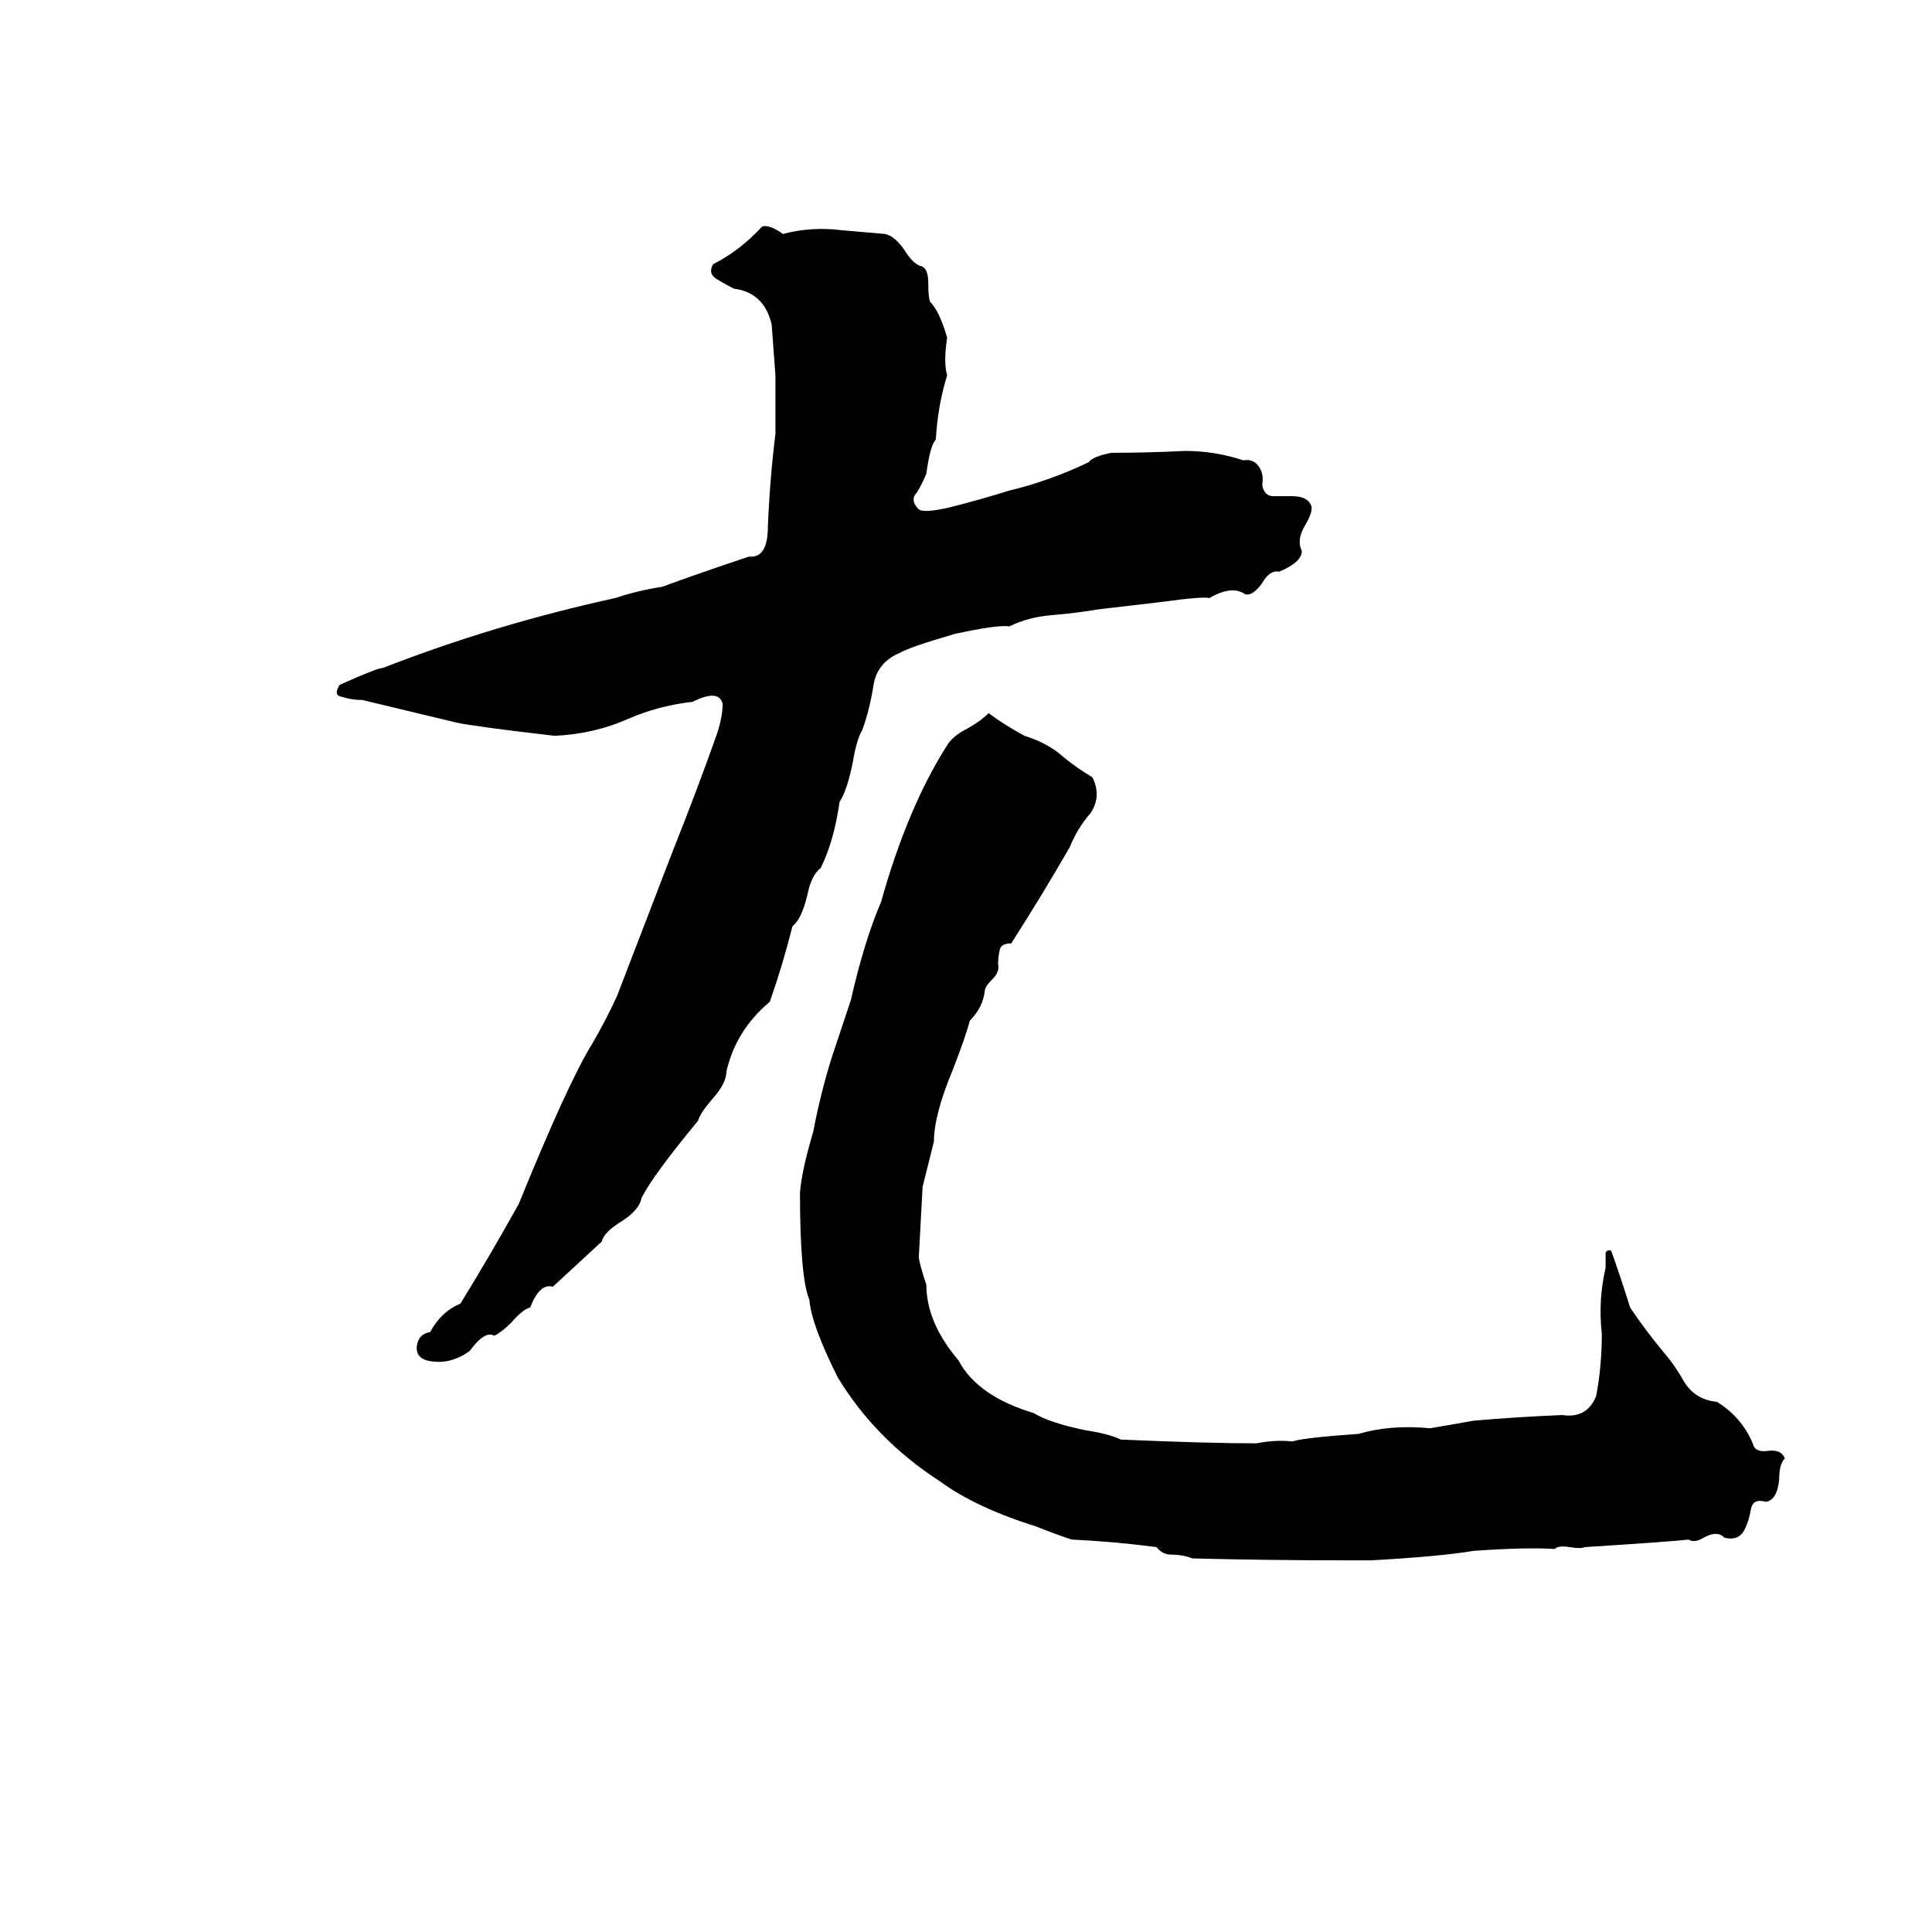 <svg xmlns="http://www.w3.org/2000/svg" viewBox="0 -800 1024 1024">
	<path fill="#000000" d="M404 -680Q408 -681 415 -676Q430 -680 446 -678Q458 -677 469 -676Q474 -675 479 -668Q484 -660 488 -659Q492 -658 492 -650Q492 -642 493 -640Q498 -635 502 -621Q500 -608 502 -601Q497 -585 496 -567Q493 -564 491 -549Q489 -544 486 -539Q482 -535 487 -530Q490 -528 503 -531Q519 -535 535 -540Q556 -545 577 -555Q579 -558 589 -560Q608 -560 628 -561Q644 -561 659 -556Q664 -557 667 -553Q670 -549 669 -543Q670 -537 675 -537Q680 -537 685 -537Q693 -537 695 -532Q696 -529 692 -522Q687 -514 690 -508Q690 -502 678 -497Q673 -498 669 -491Q664 -484 660 -485Q653 -490 641 -483Q638 -484 616 -481Q599 -479 582 -477Q570 -475 558 -474Q545 -473 535 -468Q529 -469 506 -464Q482 -457 477 -454Q465 -449 463 -437Q461 -424 457 -413Q454 -408 452 -396Q449 -381 445 -375Q442 -354 435 -340Q430 -336 428 -326Q425 -313 420 -309Q415 -289 408 -269Q390 -254 385 -232Q385 -226 378 -218Q371 -210 370 -206Q346 -177 340 -165Q339 -159 330 -153Q320 -147 319 -142Q306 -130 293 -118Q286 -120 281 -107Q277 -106 271 -99Q266 -94 262 -92Q257 -95 249 -84Q238 -76 226 -79Q220 -81 221 -87Q222 -93 228 -94Q234 -105 244 -109Q260 -135 275 -162Q301 -226 314 -247Q321 -259 327 -272Q342 -311 357 -350Q369 -380 380 -411Q383 -420 383 -427Q381 -435 367 -428Q349 -426 333 -419Q315 -411 294 -410Q251 -415 242 -417Q217 -423 192 -429Q186 -429 180 -431Q177 -432 180 -437Q200 -446 203 -446Q262 -469 326 -483Q338 -487 351 -489Q370 -496 397 -505Q407 -504 407 -521Q408 -546 411 -570Q411 -585 411 -601Q410 -614 409 -628Q405 -645 389 -647Q385 -649 380 -652Q375 -655 378 -660Q392 -667 404 -680ZM524 -422Q532 -416 543 -410Q553 -407 561 -401Q569 -394 579 -388Q584 -378 578 -369Q571 -361 567 -351Q552 -325 536 -300Q531 -300 530 -297Q529 -293 529 -289Q530 -285 526 -281Q522 -277 522 -275Q521 -266 514 -259Q512 -251 505 -233Q495 -209 495 -195Q492 -183 489 -171Q488 -152 487 -134Q487 -131 491 -119Q491 -99 508 -79Q518 -60 548 -51Q556 -46 575 -42Q588 -40 594 -37Q640 -35 666 -35Q676 -37 685 -36Q691 -38 720 -40Q737 -45 758 -43Q770 -45 781 -47Q804 -49 828 -50Q841 -48 846 -60Q849 -76 849 -93Q847 -111 851 -128Q851 -132 851 -136Q852 -138 854 -137Q859 -123 864 -107Q872 -95 882 -83Q888 -76 893 -67Q899 -58 910 -57Q923 -49 929 -35Q930 -30 937 -31Q944 -32 946 -27Q943 -24 943 -16Q942 -5 936 -4Q929 -6 928 0Q927 6 925 10Q922 17 914 15Q910 11 903 15Q898 18 895 16Q887 17 840 20Q838 21 832 20Q826 19 824 21Q809 20 781 22Q763 25 727 27Q719 27 711 27Q672 27 632 26Q627 24 621 24Q616 24 613 20Q590 17 568 16Q559 13 549 9Q517 -1 498 -15Q464 -37 444 -70Q430 -98 429 -111Q424 -123 424 -168Q425 -180 431 -200Q435 -221 441 -240Q446 -255 451 -270Q458 -301 467 -322Q481 -372 502 -405Q505 -410 513 -414Q520 -418 524 -422Z"/>
</svg>